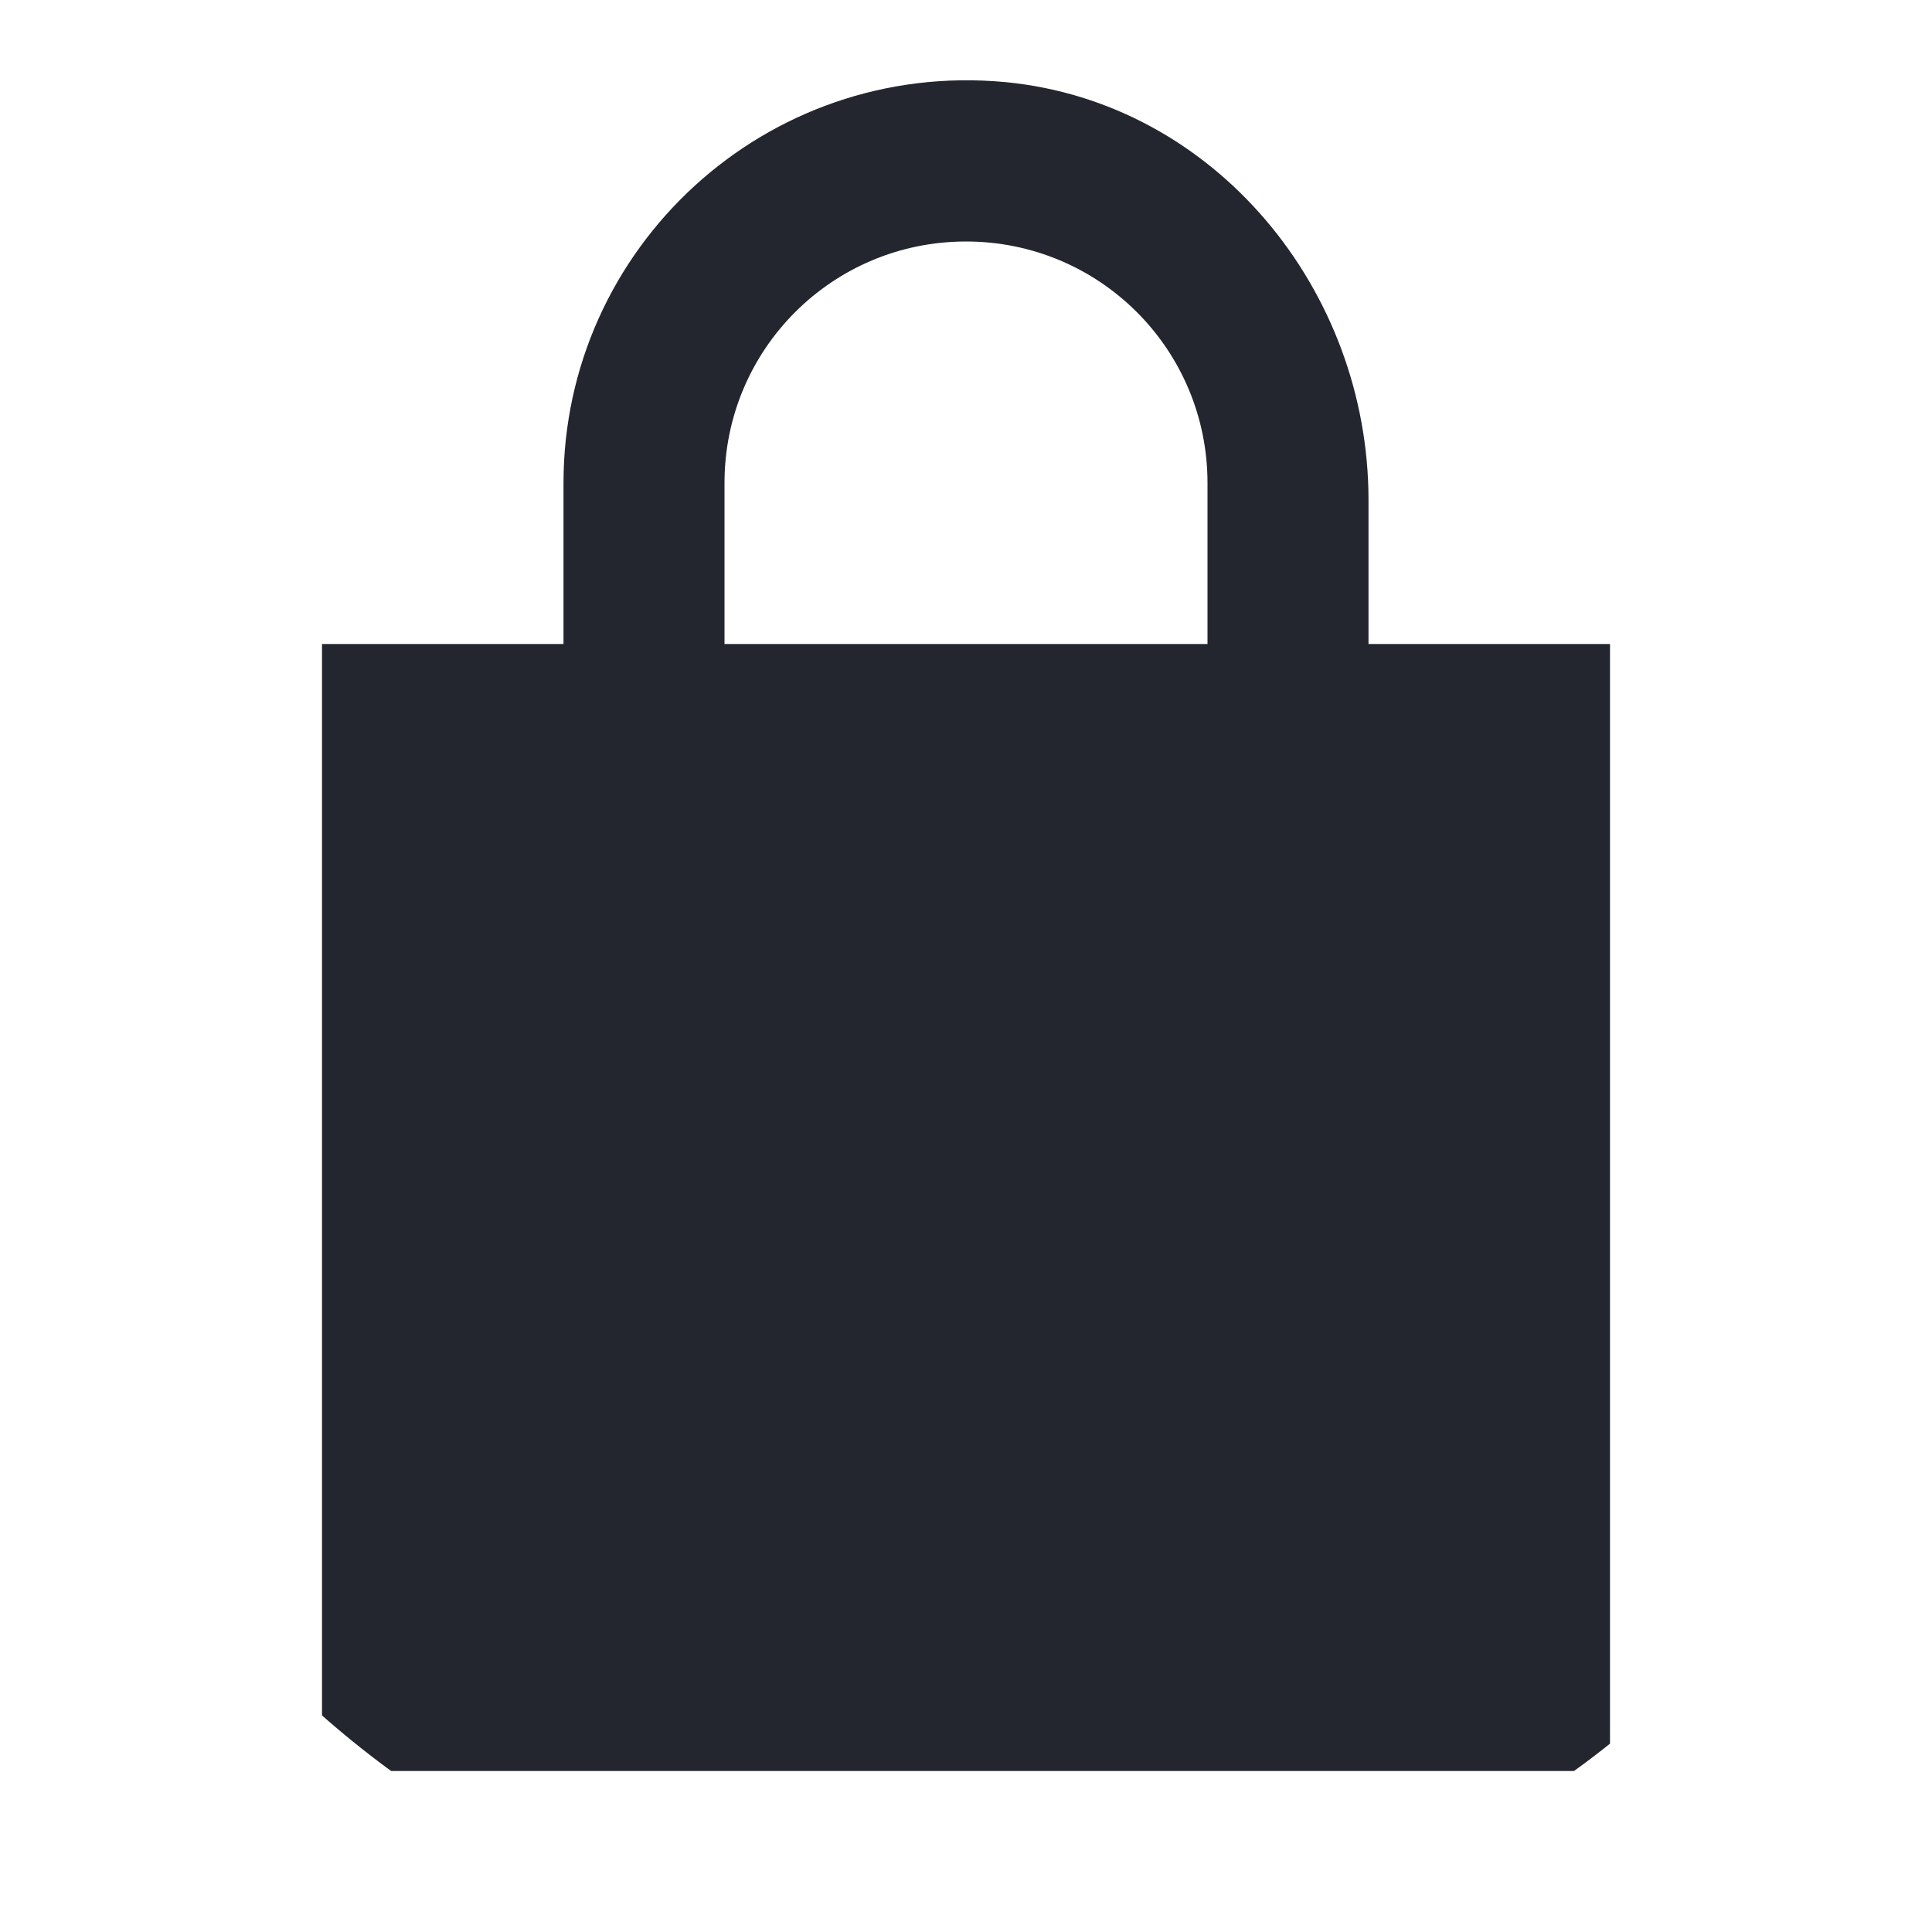 <svg width="18" height="18" viewBox="0 0 18 18" fill="none" xmlns="http://www.w3.org/2000/svg">
<g clip-path="url(#clip0_6319_65977)">
<path d="M15 6H12.75V4.658C12.75 2.7 11.318 0.953 9.367 0.765C7.133 0.555 5.25 2.31 5.25 4.5V6H3V16.5H15V6ZM6.75 6V4.5C6.75 3.255 7.755 2.25 9 2.25C10.245 2.25 11.25 3.255 11.25 4.5V6H6.75Z" fill="#23262F"/>
</g>
<defs>
<clipPath id="clip0_6319_65977">
<rect width="18" height="18" rx="8" fill="white"/>
</clipPath>
</defs>
</svg>
